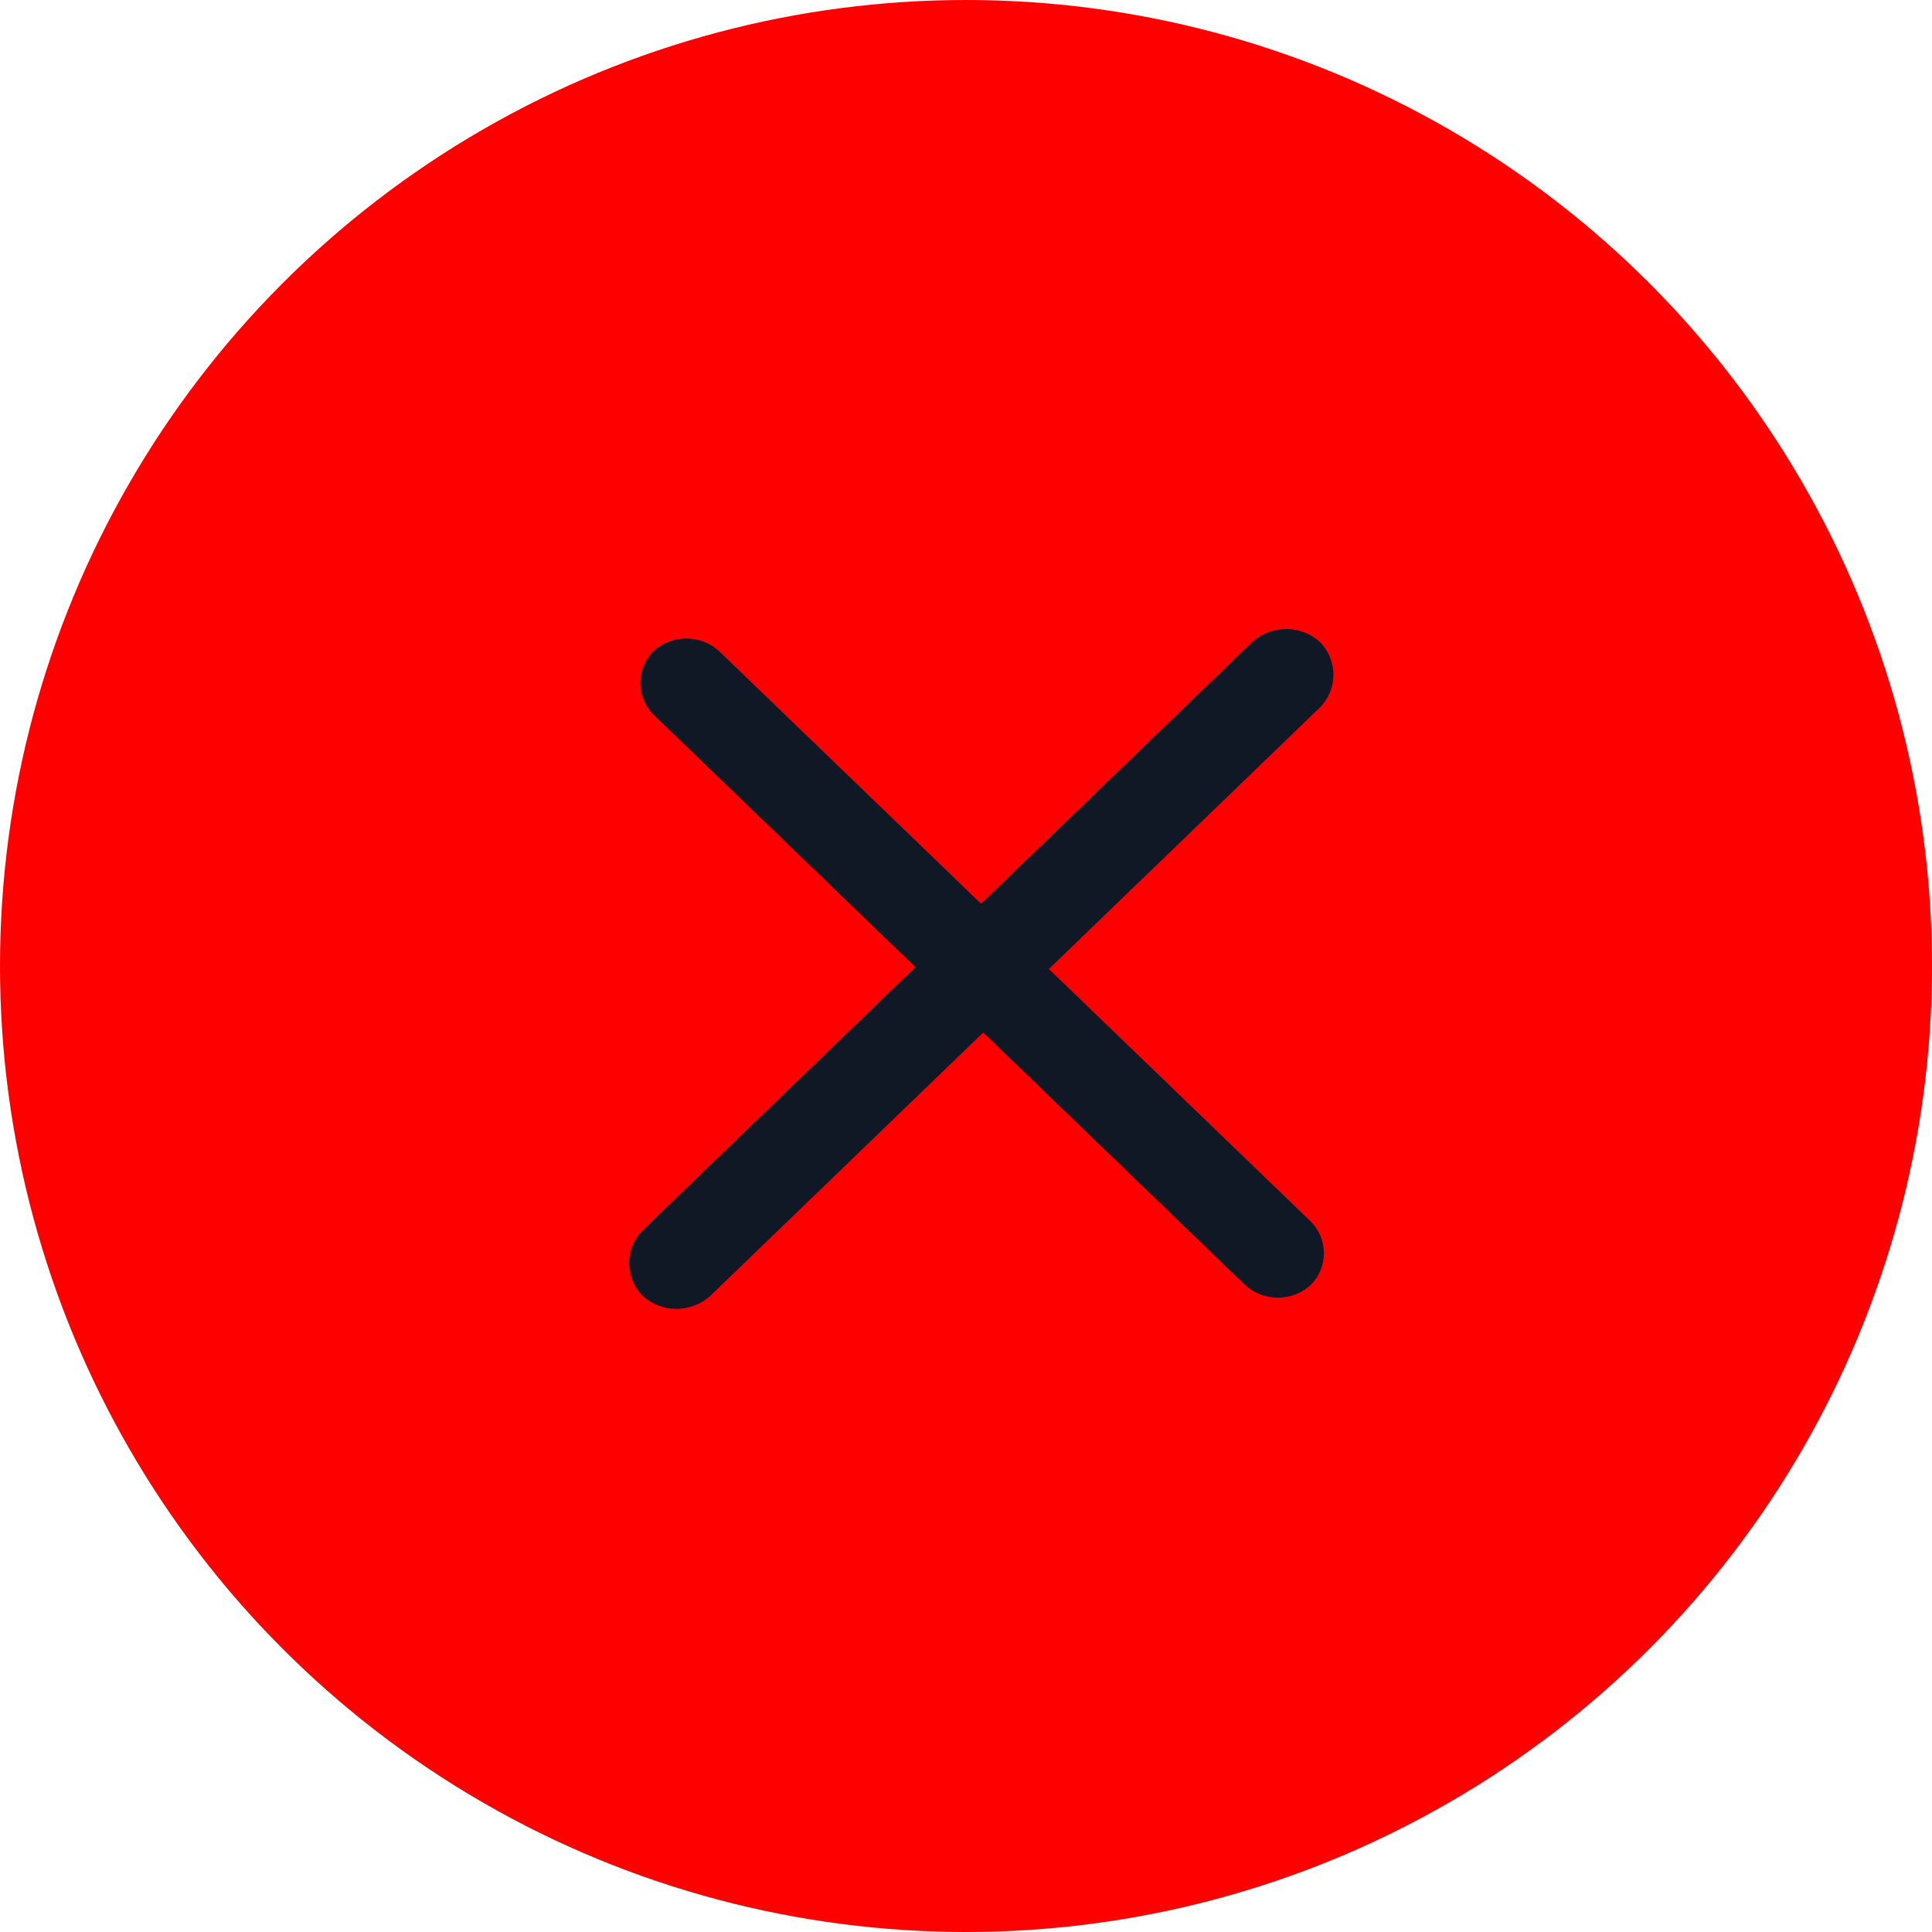 <svg width="43" height="43" viewBox="0 0 43 43" fill="none" xmlns="http://www.w3.org/2000/svg">
<circle cx="21.5" cy="21.5" r="21.5" fill="red"/>
<path d="M23.344 21.567L29.377 15.746C29.778 15.338 29.778 14.698 29.377 14.29C28.954 13.903 28.291 13.903 27.868 14.29L21.834 20.113L16.005 14.493C15.595 14.117 14.951 14.117 14.542 14.493C14.154 14.888 14.154 15.508 14.542 15.903L20.373 21.525L14.301 27.384C13.9 27.792 13.9 28.432 14.301 28.84C14.723 29.227 15.387 29.227 15.81 28.84L21.883 22.981L27.71 28.599C28.12 28.975 28.764 28.975 29.173 28.599C29.563 28.204 29.563 27.582 29.173 27.187L23.344 21.567Z" fill="#101826"/>
</svg>
